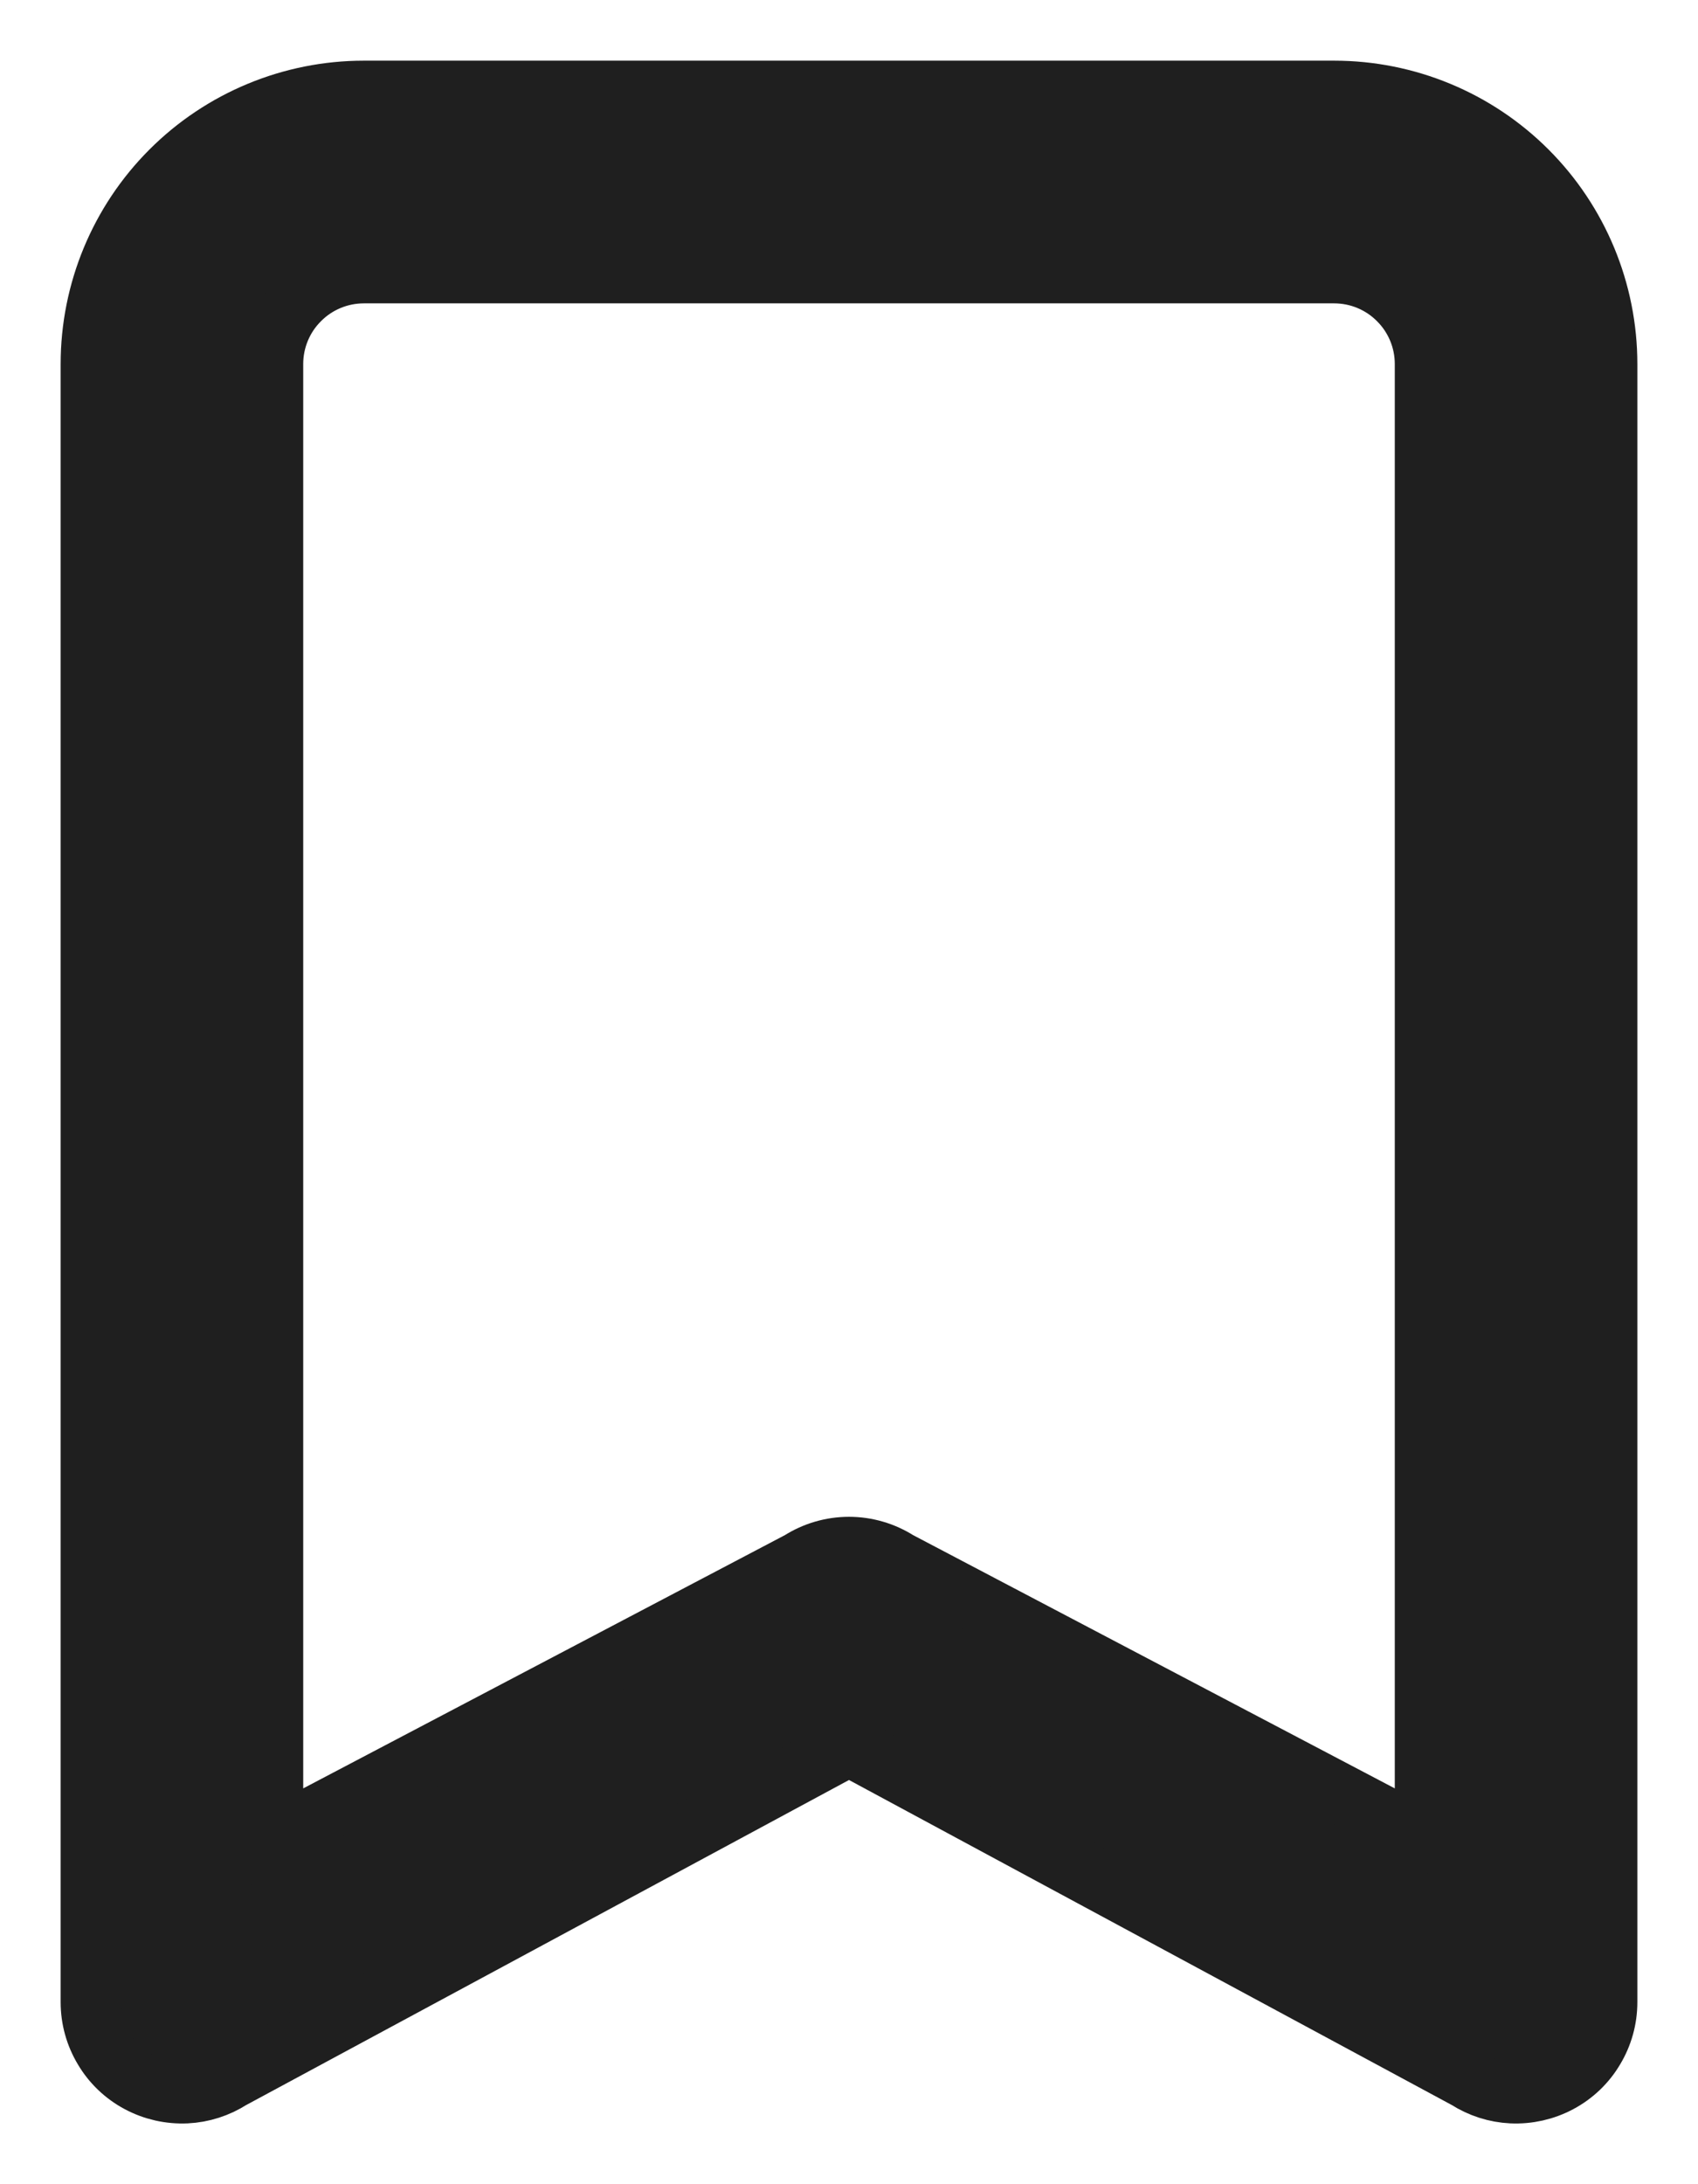 <svg width="14" height="18" viewBox="0 0 14 18" fill="none" xmlns="http://www.w3.org/2000/svg">
<path d="M13.25 16.5V16.5V3C13.25 2.403 13.013 1.831 12.591 1.409C12.169 0.987 11.597 0.75 11 0.75H3C2.403 0.75 1.831 0.987 1.409 1.409C0.987 1.831 0.75 2.403 0.75 3L0.75 16.5L0.75 16.5C0.75 16.636 0.787 16.769 0.857 16.885C0.926 17.002 1.026 17.097 1.146 17.161C1.266 17.225 1.4 17.255 1.536 17.249C1.667 17.243 1.794 17.202 1.905 17.131L7 14.385L12.095 17.131C12.206 17.202 12.333 17.243 12.464 17.249C12.6 17.255 12.734 17.225 12.854 17.161C12.974 17.097 13.074 17.002 13.143 16.885C13.213 16.769 13.25 16.636 13.25 16.5ZM2.47 2.47C2.61 2.329 2.801 2.25 3 2.25H11C11.199 2.25 11.39 2.329 11.53 2.47C11.671 2.61 11.75 2.801 11.75 3V15.152L7.404 12.868C7.283 12.791 7.143 12.75 7 12.75C6.857 12.75 6.717 12.791 6.596 12.868L2.25 15.152V3C2.25 2.801 2.329 2.61 2.47 2.47Z" fill="#1F1F1F" stroke="#1F1F1F" stroke-width="0.5"/>
</svg>
